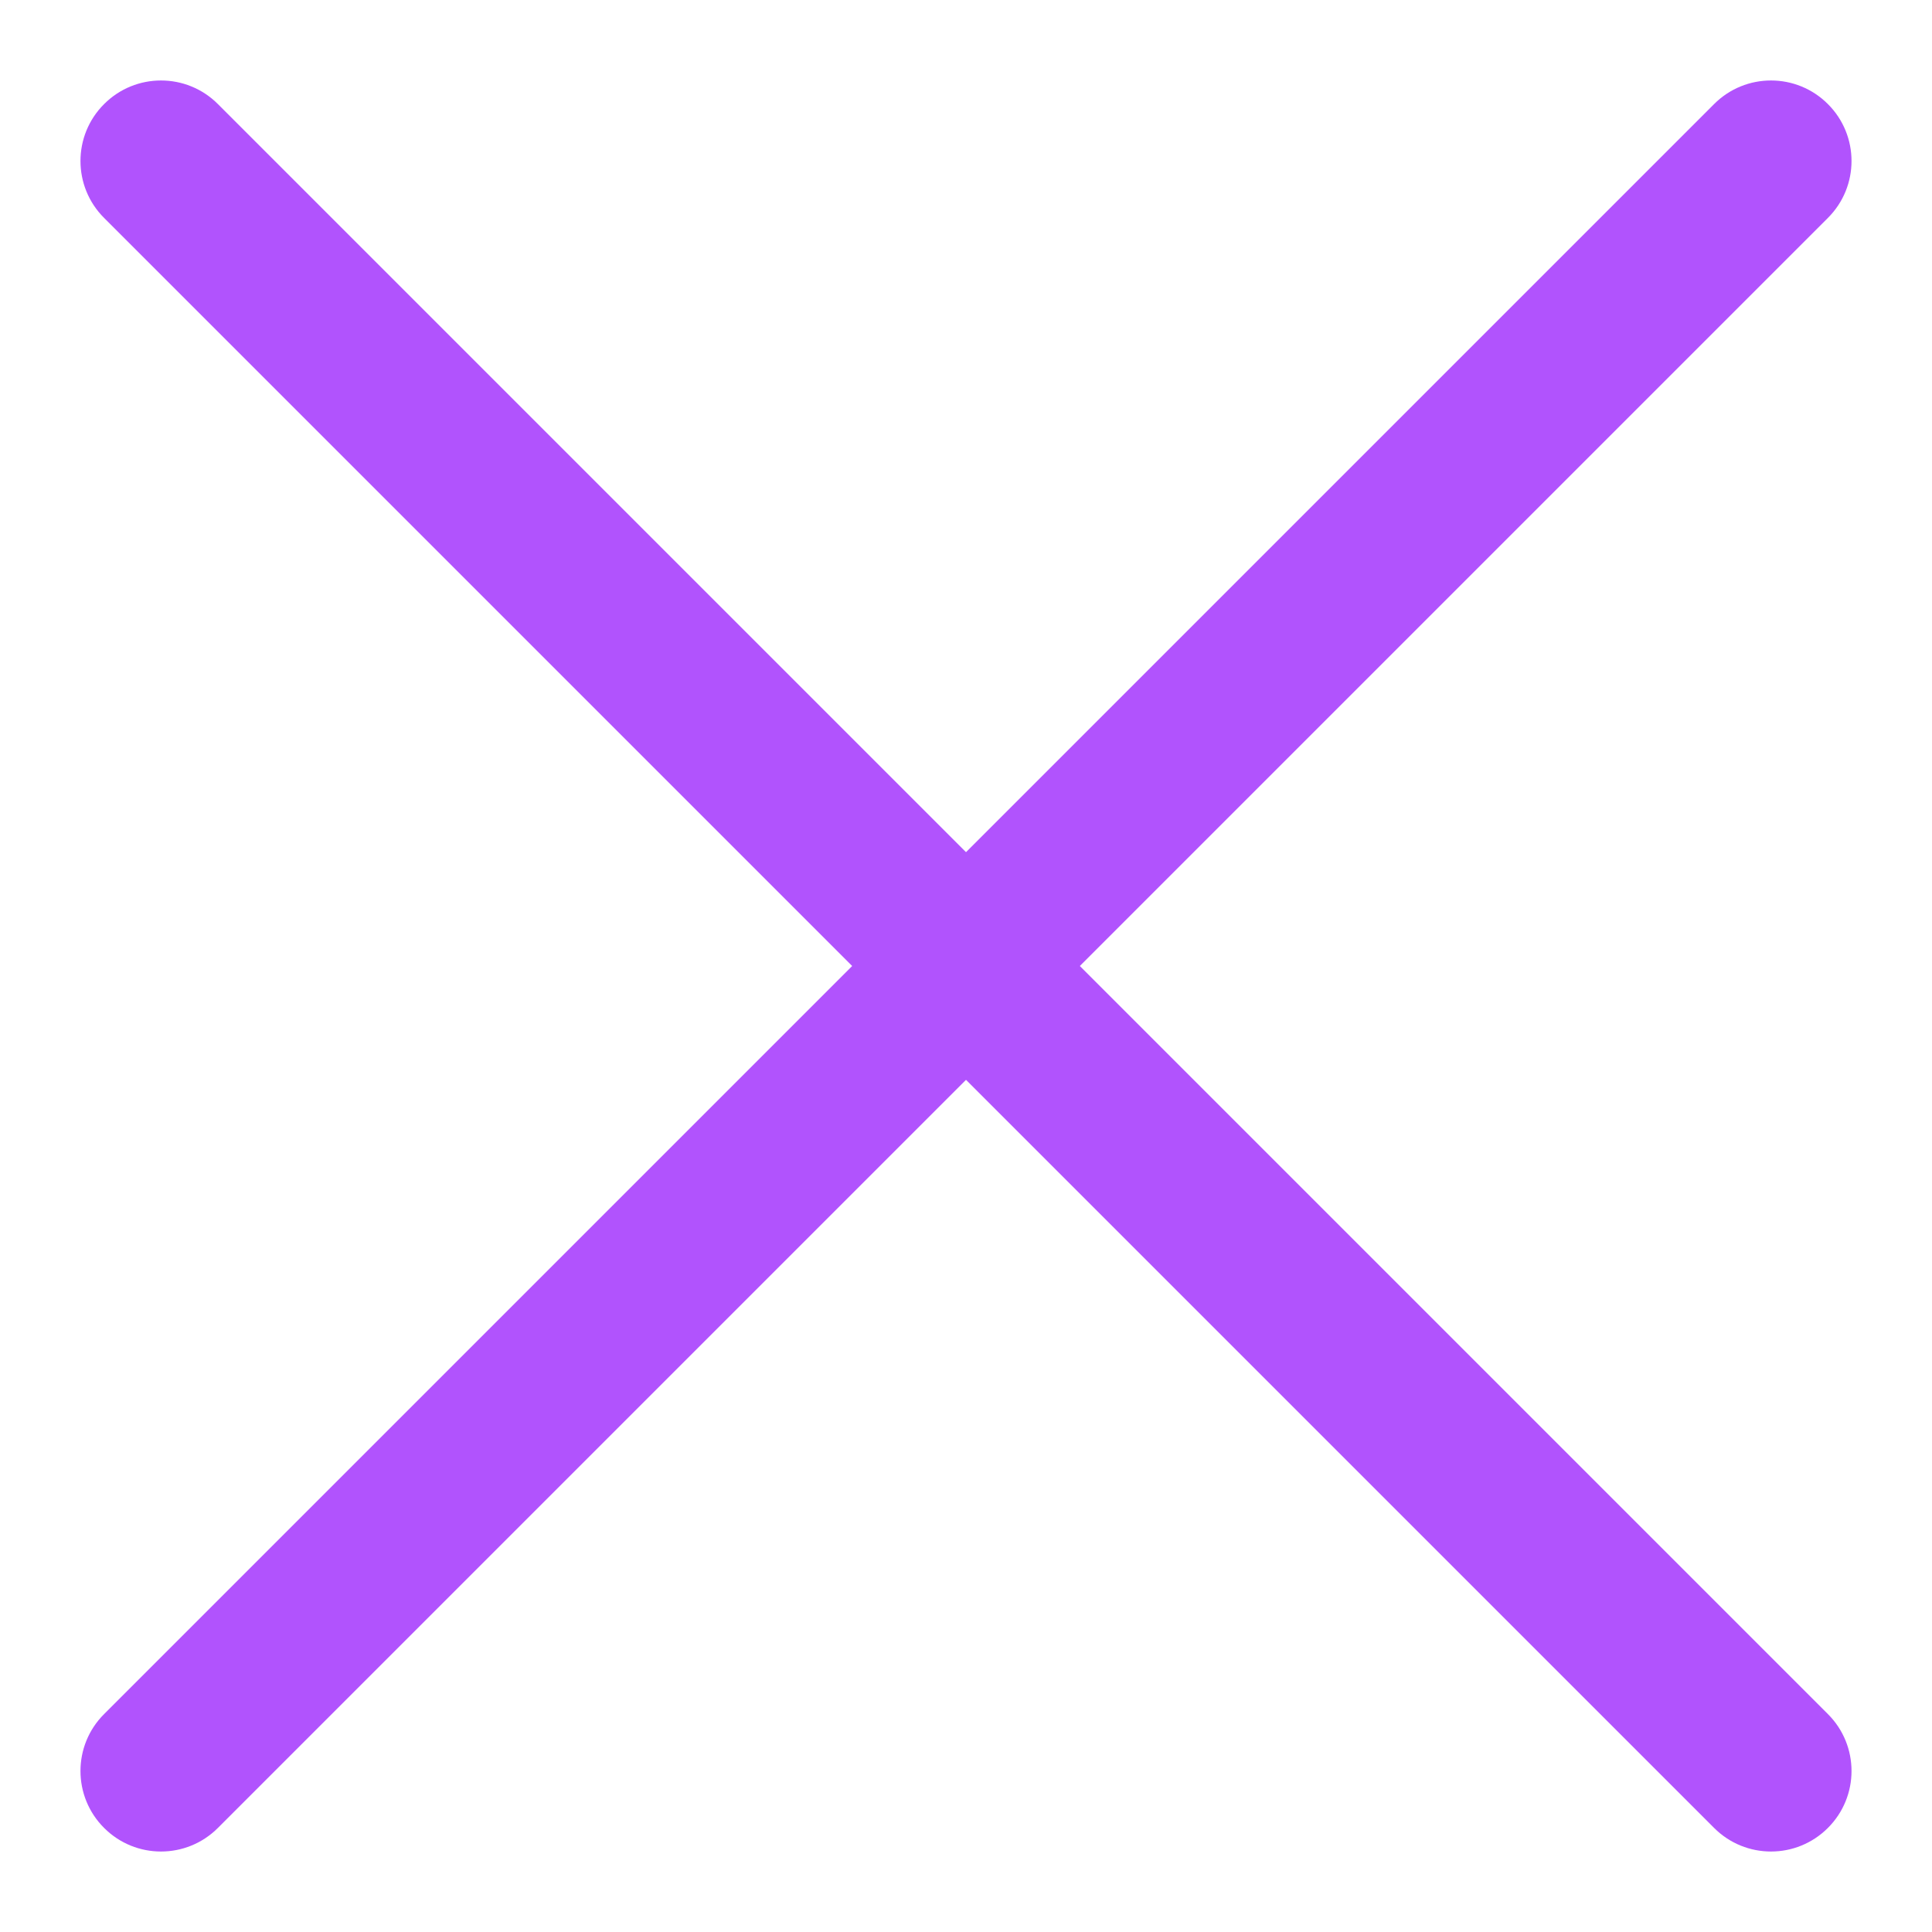 <svg width="25" height="25" viewBox="0 0 24 24" fill="none" xmlns="http://www.w3.org/2000/svg" data-reactroot="">
    <path fill="#b153fd" d="M22.707 1.293C23.098 1.683 23.098 2.317 22.707 2.707L2.707 22.707C2.317 23.098 1.683 23.098 1.293 22.707C0.902 22.317 0.902 21.683 1.293 21.293L21.293 1.293C21.683 0.902 22.317 0.902 22.707 1.293Z" clipRule="evenodd" fillRule="evenodd" undefined="1.5"></path>
    <path fill="#b153fd" d="M1.293 1.293C1.683 0.902 2.317 0.902 2.707 1.293L22.707 21.293C23.098 21.683 23.098 22.317 22.707 22.707C22.317 23.098 21.683 23.098 21.293 22.707L1.293 2.707C0.902 2.317 0.902 1.683 1.293 1.293Z" clipRule="evenodd" fillRule="evenodd" undefined="1.5"></path>
</svg>